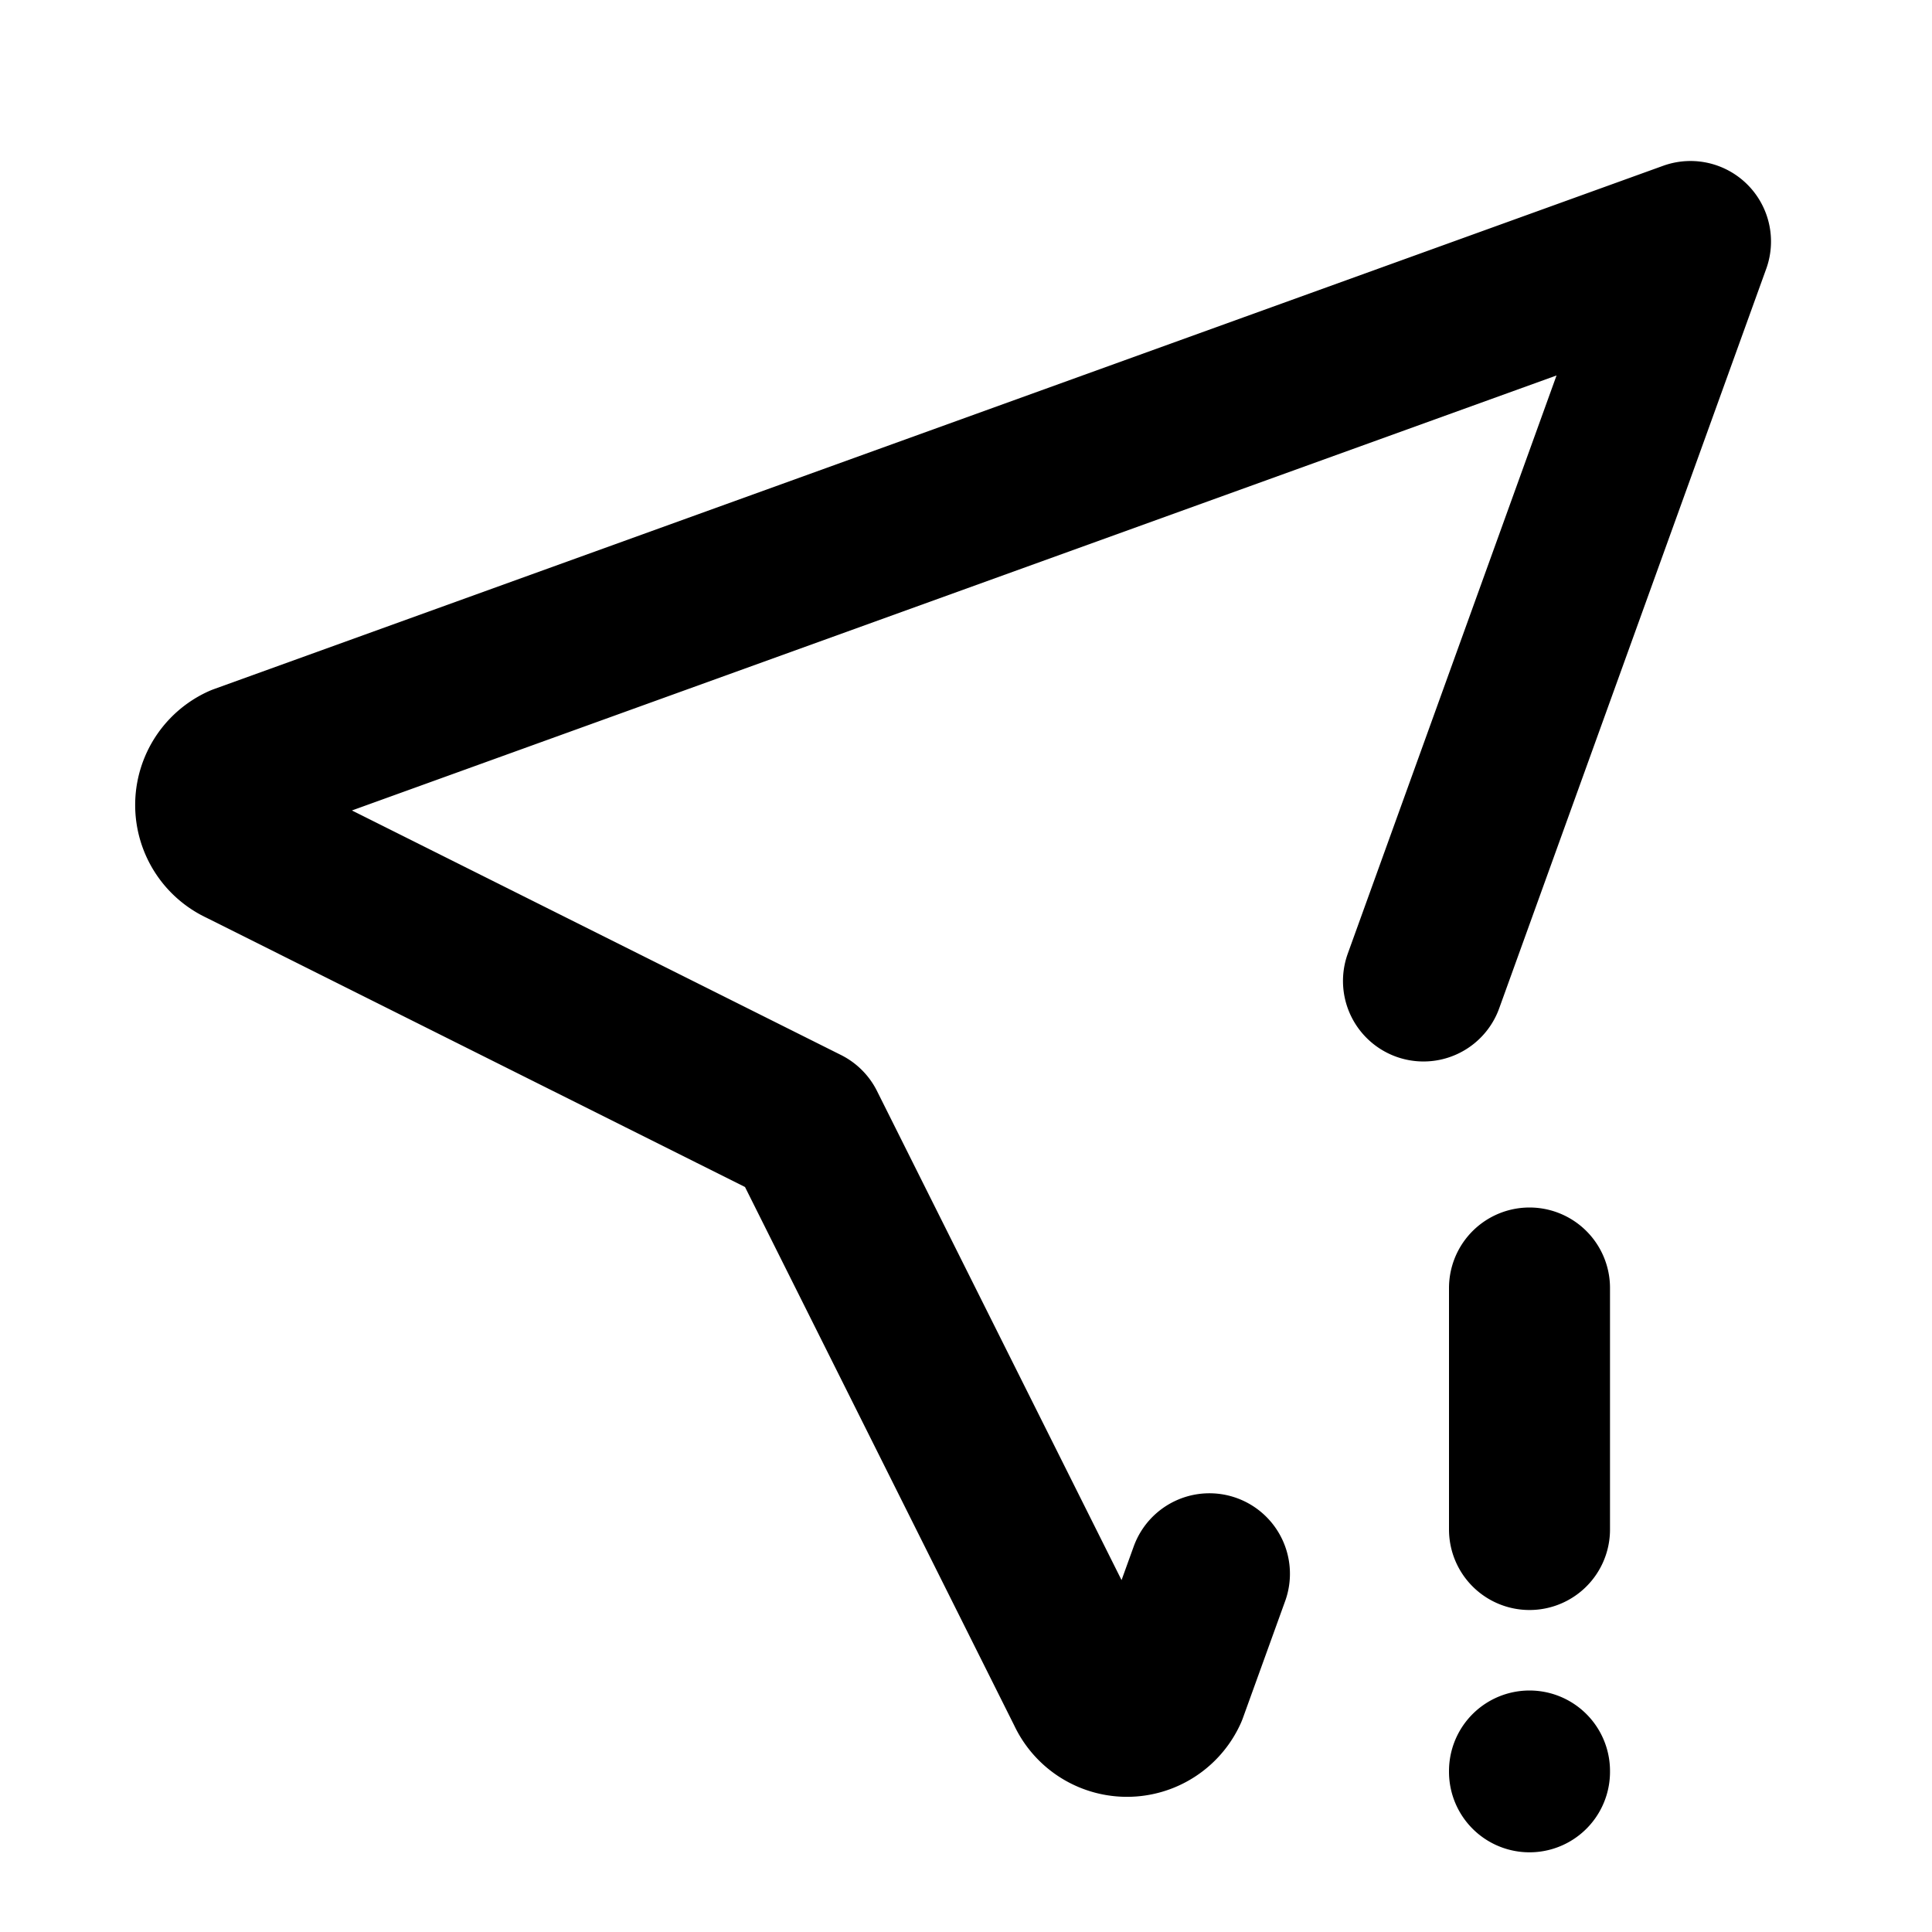 <svg xmlns="http://www.w3.org/2000/svg" fill="none" stroke-linecap="round" stroke-linejoin="round" stroke-width="2" viewBox="0 0 24 24" stroke="currentColor" aria-hidden="true" data-slot="icon">
  <path d="M15.024 19.55 14.5 21a.55.55 0 0 1-1 0L10 14l-7-3.5a.55.55 0 0 1 0-1L21 3l-3.317 9.186M19 16v3M19 22v.01"/>
</svg>
